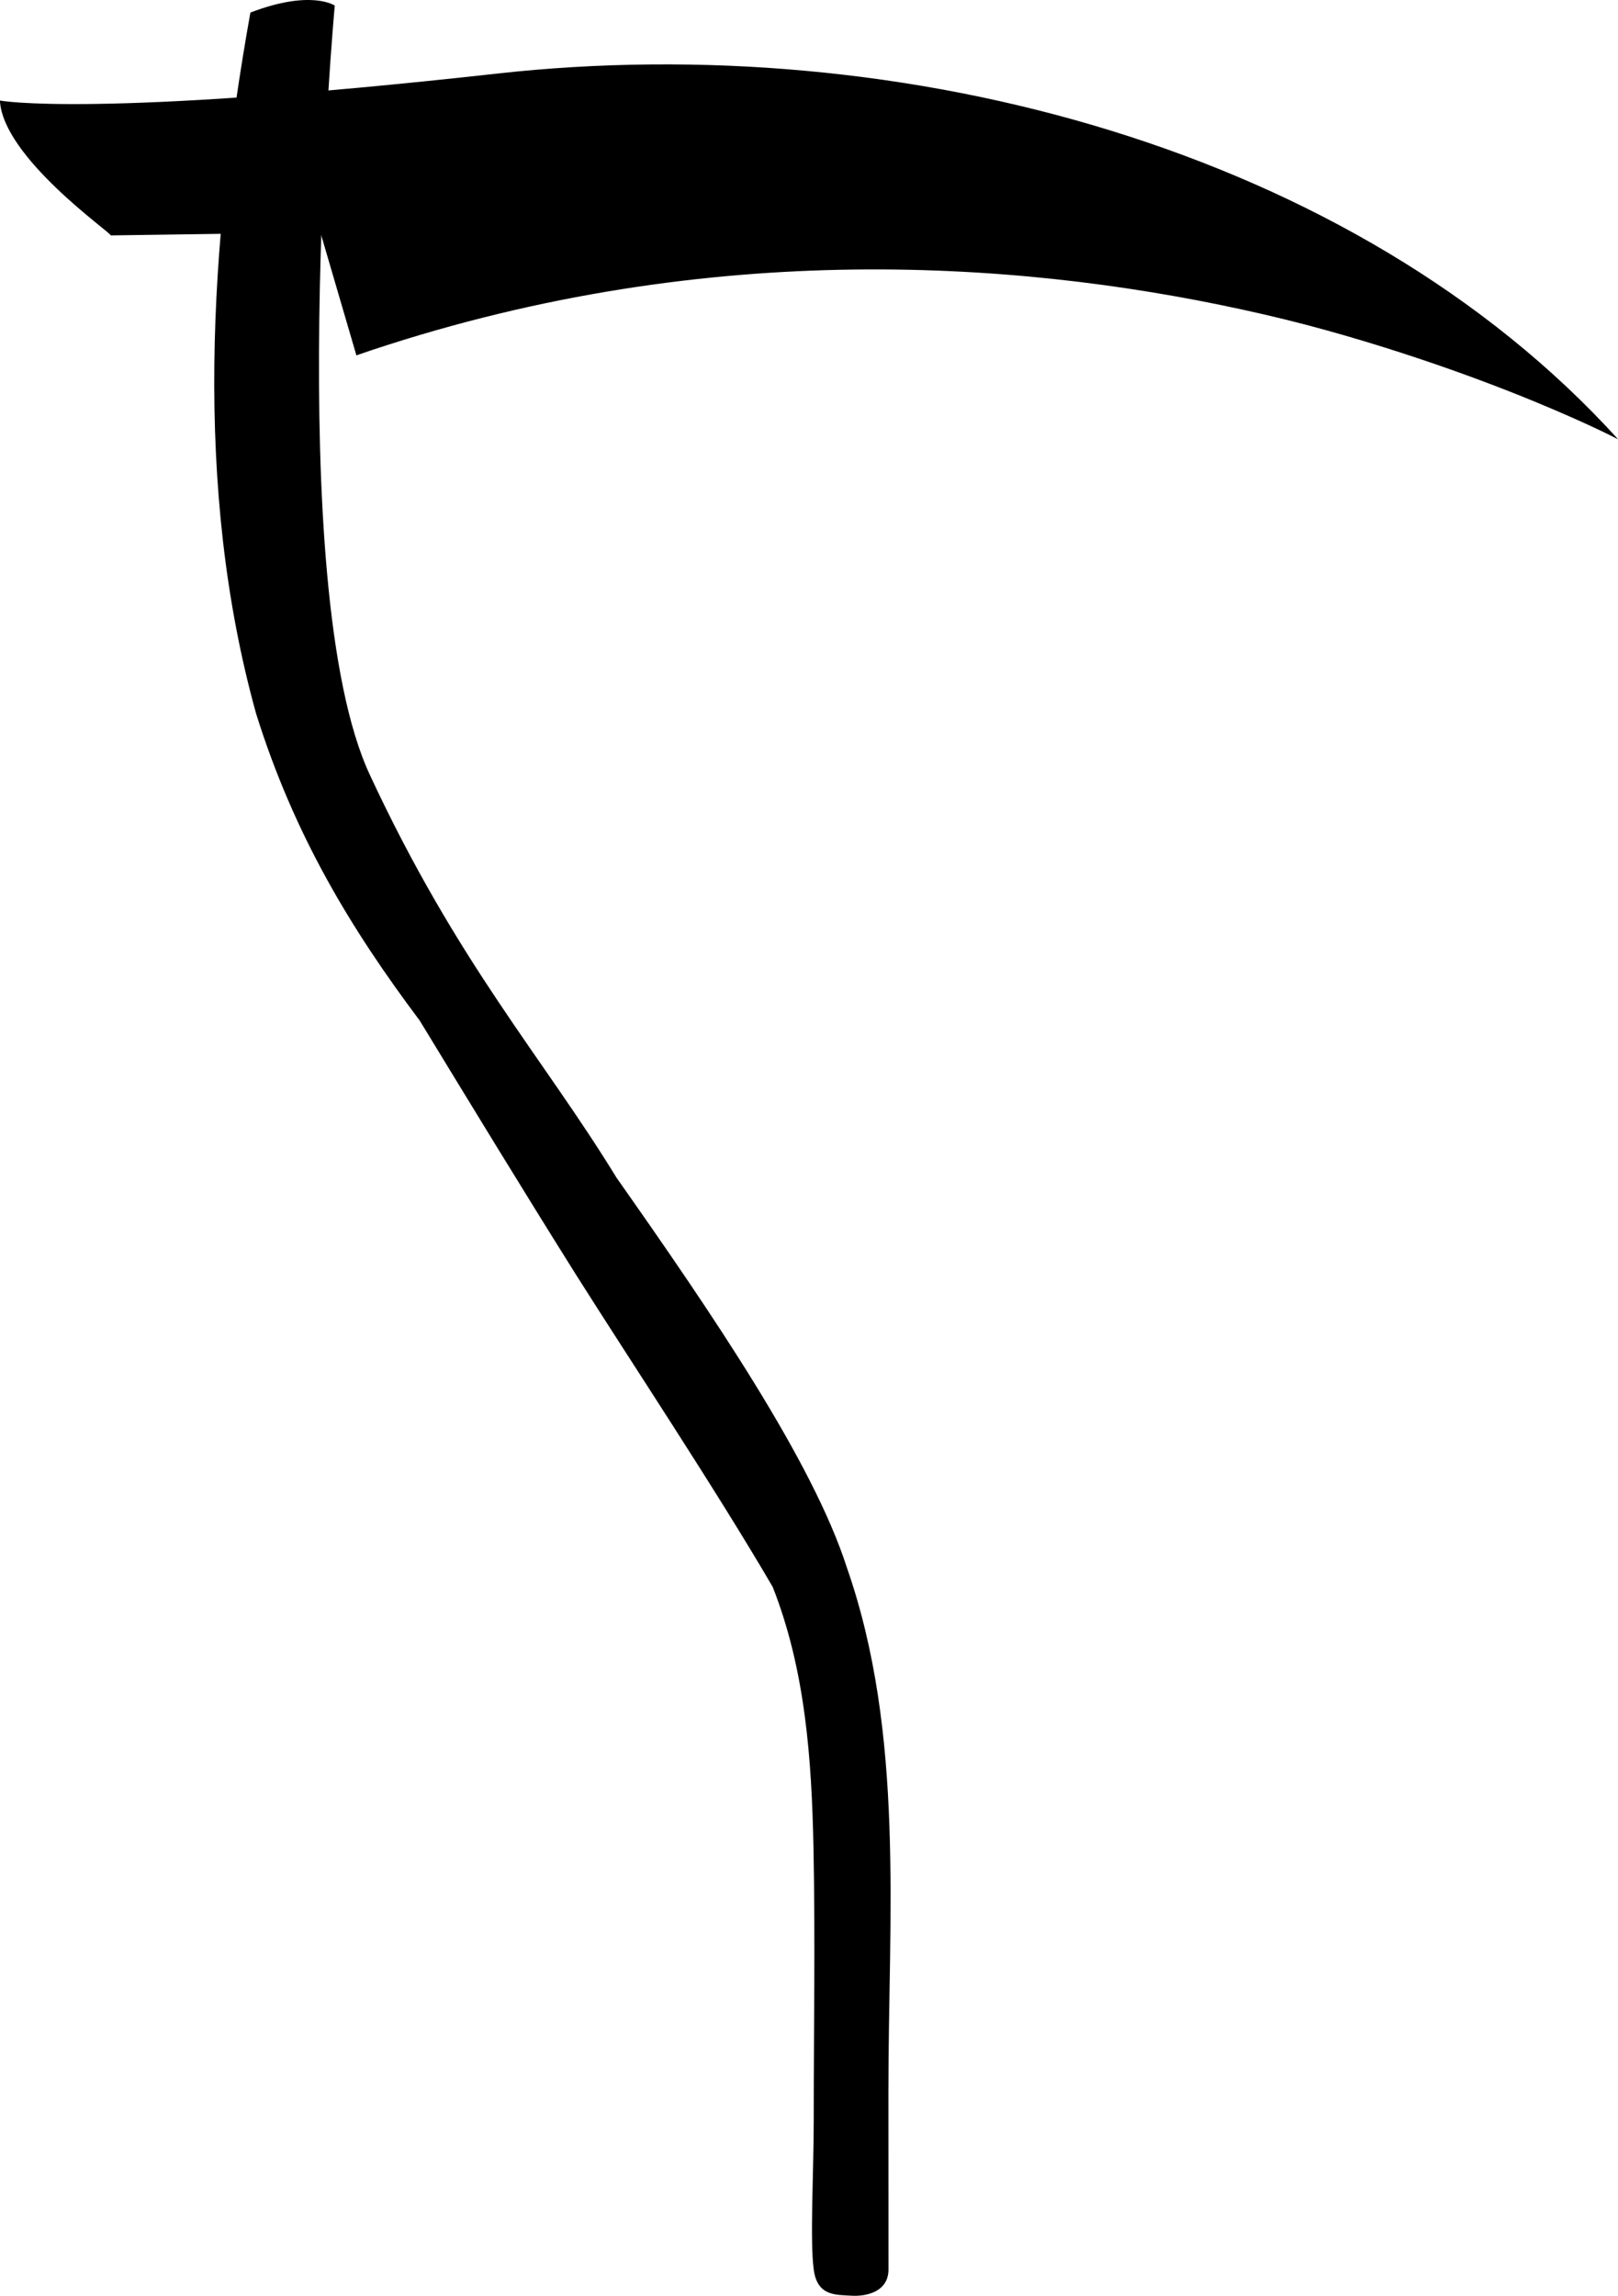 <?xml version="1.0" encoding="UTF-8" standalone="no"?>
<!-- Created with Inkscape (http://www.inkscape.org/) -->

<svg
   xmlns:dc="http://purl.org/dc/elements/1.1/"
   xmlns:cc="http://creativecommons.org/ns#"
   xmlns:rdf="http://www.w3.org/1999/02/22-rdf-syntax-ns#"
   xmlns:svg="http://www.w3.org/2000/svg"
   xmlns="http://www.w3.org/2000/svg"
   xmlns:sodipodi="http://sodipodi.sourceforge.net/DTD/sodipodi-0.dtd"
   xmlns:inkscape="http://www.inkscape.org/namespaces/inkscape"
   width="165.976mm"
   height="235.469mm"
   viewBox="0 0 165.976 235.469"
   version="1.1"
   id="svg904"
   inkscape:version="0.92.4 (unknown)"
   sodipodi:docname="Scythe.svg">
  <defs
     id="defs898" />
  <sodipodi:namedview
     id="base"
     pagecolor="#ffffff"
     bordercolor="#666666"
     borderopacity="1.0"
     inkscape:pageopacity="0.0"
     inkscape:pageshadow="2"
     inkscape:zoom="0.26010471"
     inkscape:cx="-168.56789"
     inkscape:cy="493.45998"
     inkscape:document-units="mm"
     inkscape:current-layer="layer1"
     showgrid="false"
     inkscape:window-width="1366"
     inkscape:window-height="720"
     inkscape:window-x="0"
     inkscape:window-y="0"
     inkscape:window-maximized="1"
     inkscape:snap-global="false"
     showguides="false" />
  <g
     inkscape:label="Layer 1"
     inkscape:groupmode="layer"
     id="layer1"
     transform="translate(-263.014,-443.377)">
    <g
       id="g822">
      <g
         style="fill:#000000"
         transform="matrix(2.017,0,0,2.017,135.517,313.558)"
         id="g2161">
        <g
           id="g2159"
           style="fill:#000000"
           transform="matrix(1.524,0,0,1.524,144.775,-139.298)">
          <path
             class="st0"
             d="m -53.523,136.99 c 0,0 3.1,0.6 16.6,-0.9 13.5,-1.5 28.6,2.5 37.4,12.2 0,0 -21.3,-11.1 -42.1,-2.8 l -1.2,-4.1 -7,0.1 c 0,-0.1 -3.6,-2.6 -3.7,-4.5 z"
             id="path2155"
             inkscape:connector-curvature="0"
             style="fill:#000000" />
          <path
             class="st0"
             d="m -42.823,141.39 c 0,0 20.3,-8.2 43.3,6.9 0,0 -19.4,-10.6 -42.1,-2.8 z"
             id="path2157"
             inkscape:connector-curvature="0"
             style="fill:#000000" />
        </g>
      </g>
      <path
         inkscape:connector-curvature="0"
         style="clip-rule:evenodd;fill-rule:evenodd;stroke-width:2.117"
         d="m 288.7,444.667 c 6.23,-2.398 8.653,-0.718 8.653,-0.718 0,0 -5.425,59.498 3.594,78.888 9.019,19.39 17.733,28.948 25.315,41.336 9.76,13.87 20.111,29.07 23.616,39.954 5.982,17.115 4.261,35.884 4.271,53.706 5e-4,6.562 0.006,12.311 0.006,18.307 0,2.299 -2.273,2.793 -3.834,2.692 -1.562,-0.101 -3.479,0.067 -3.834,-2.692 -0.401,-2.933 0.002,-10.236 0,-15.2 -0.002,-9.358 0.165,-18.737 -0.026,-28.09 -0.188,-9.051 -0.83,-18.201 -4.18,-26.706 -5.805,-9.962 -14.772,-23.457 -20.263,-32.161 -5.395,-8.598 -10.672,-17.27 -15.953,-25.936 -7.109,-9.473 -12.871,-19.019 -16.768,-31.437 -6.466,-23.199 -4.786,-48.531 -0.597,-71.945"
         id="path2163"
         sodipodi:nodetypes="cczcccczcccccccc" />
    </g>
  </g>
</svg>
